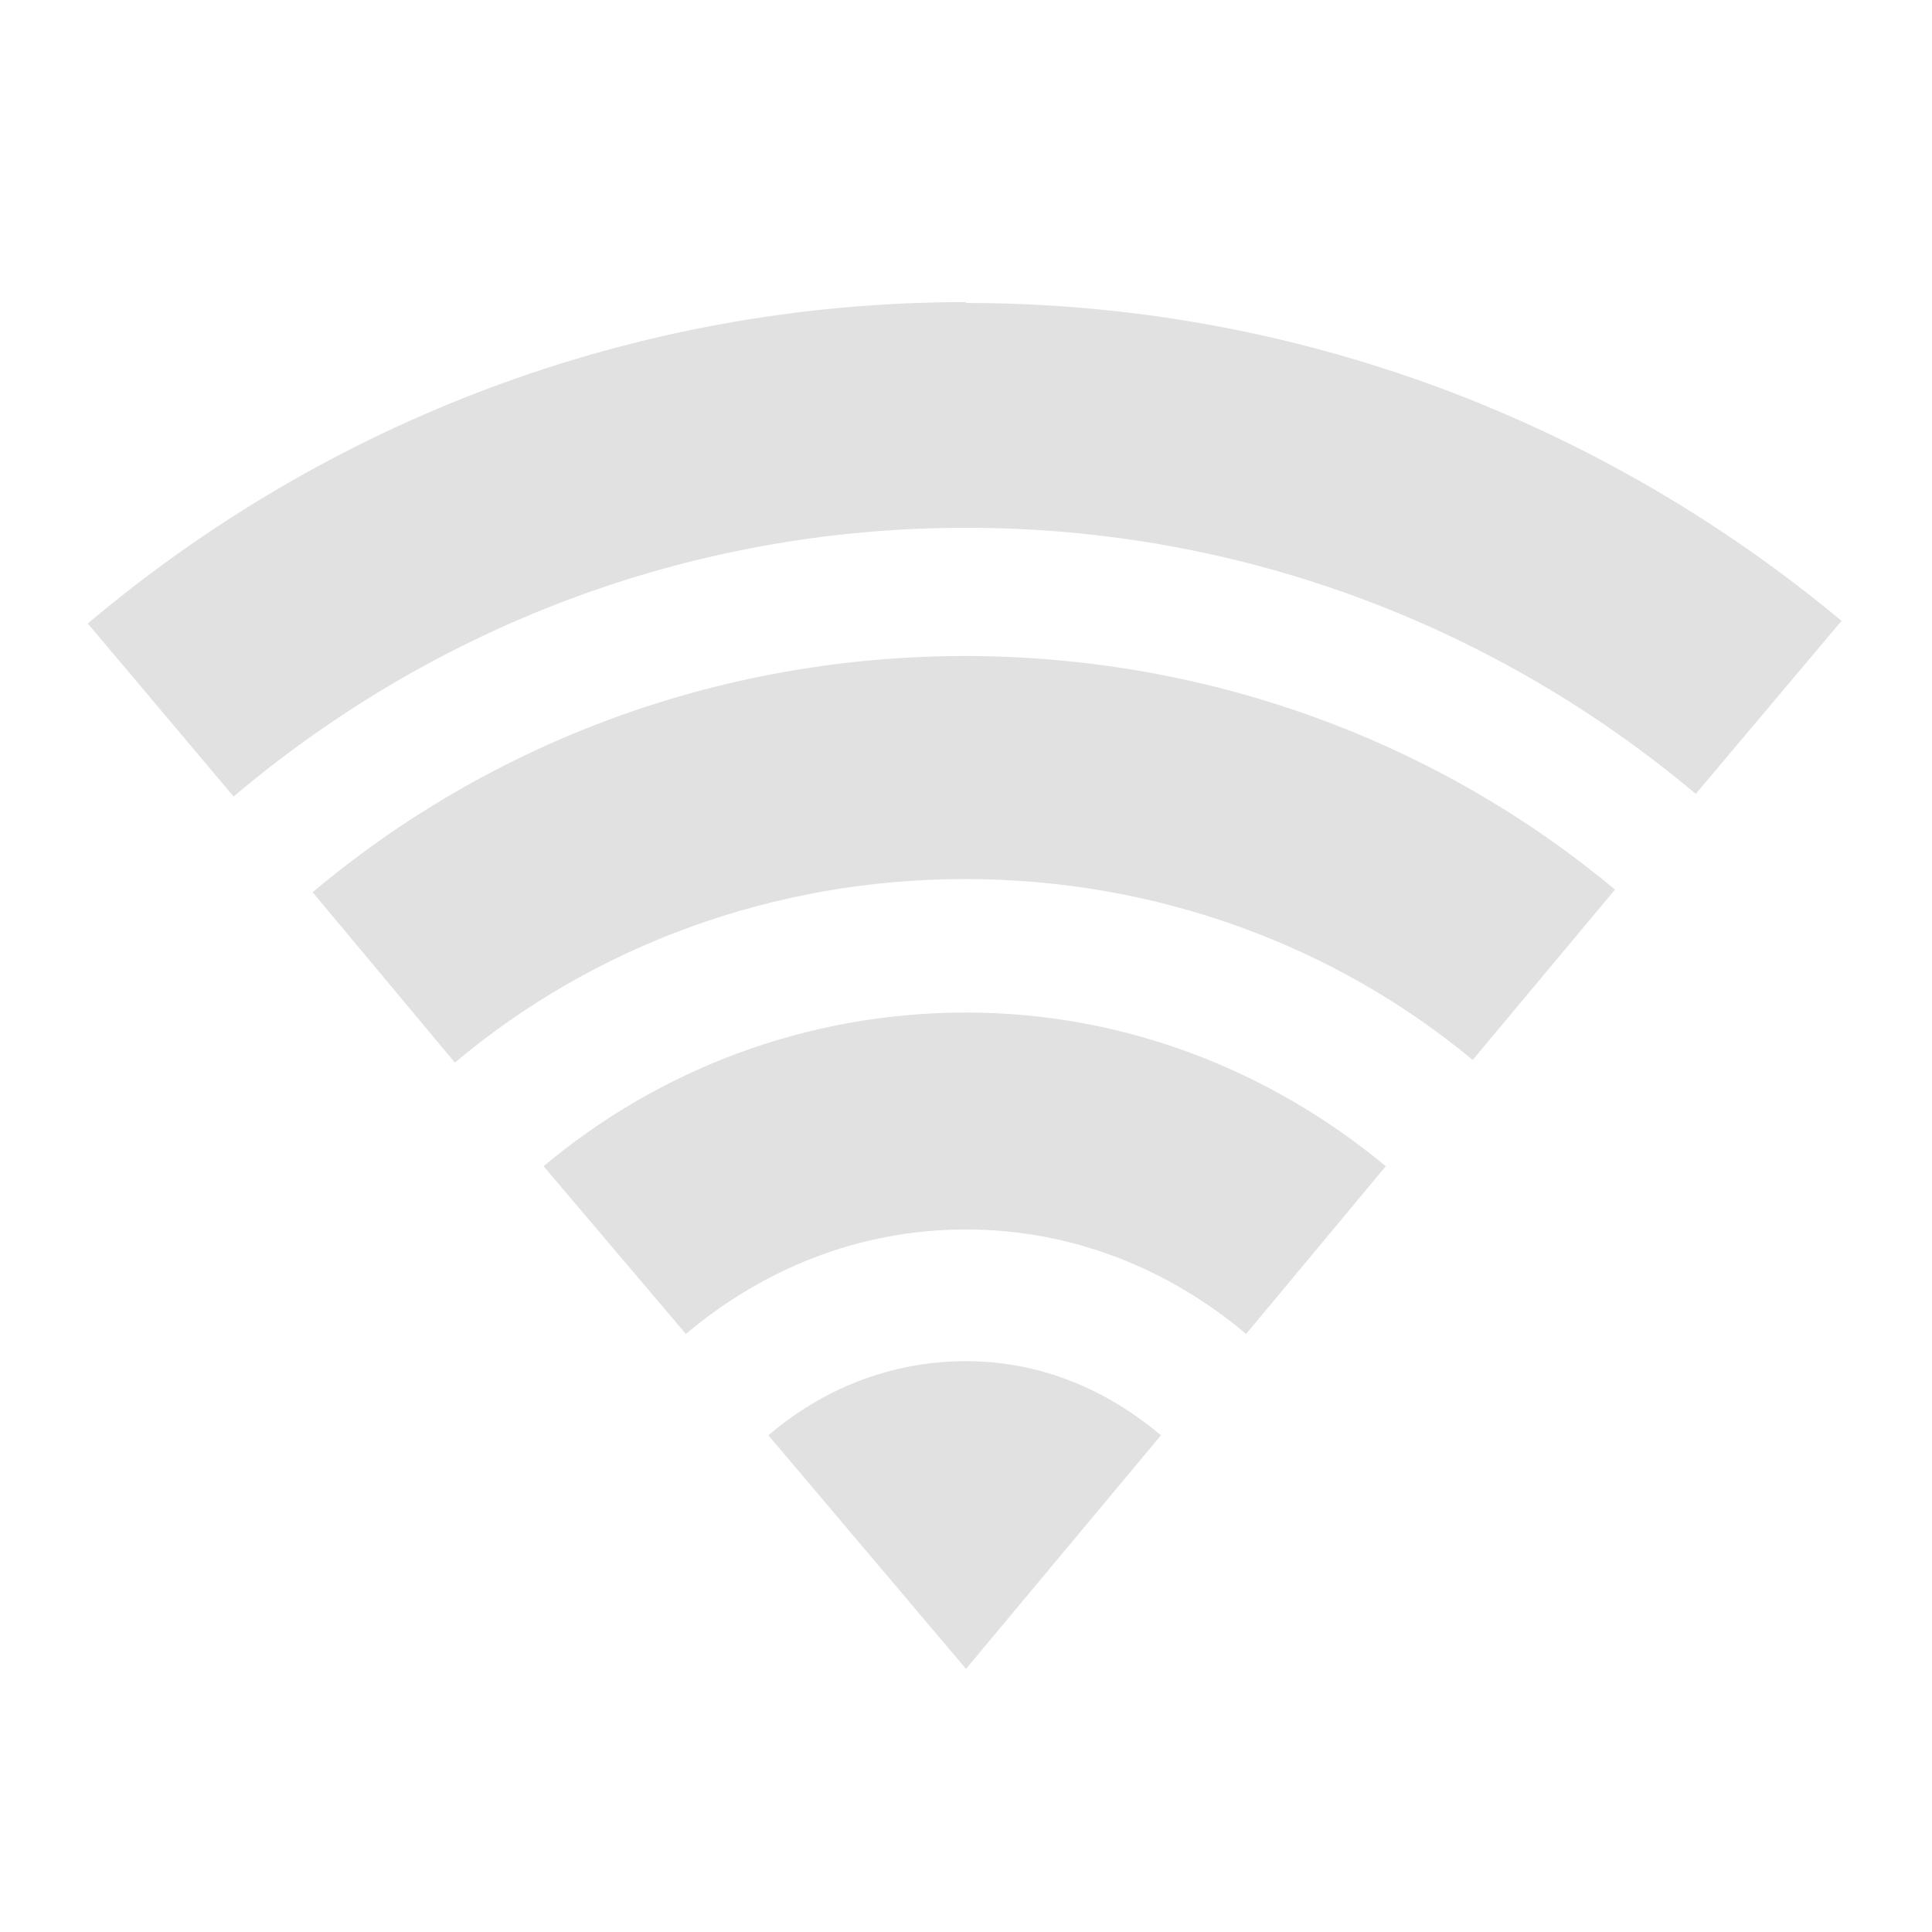 <?xml version="1.0" encoding="UTF-8"?>
<svg width="22" height="22" version="1.1" xmlns="http://www.w3.org/2000/svg">
 <path d="m11 3.44c-3.81 0-7.3 1.38-10 3.66l1.66 1.97c2.26-1.91 5.16-3.06 8.34-3.06 3.17 0 6.06 1.14 8.31 3.03l1.66-1.97c-2.7-2.25-6.18-3.62-9.97-3.62zm0 4.03c-2.83 0-5.43 1-7.44 2.69l1.62 1.94c1.57-1.32 3.61-2.09 5.81-2.09 2.19 0 4.22 0.764 5.78 2.06l1.62-1.94c-2-1.67-4.6-2.66-7.41-2.66zm0 4.06c-1.83 0-3.51 0.659-4.81 1.75l1.62 1.91c0.868-0.731 1.96-1.19 3.19-1.19 1.22 0 2.32 0.457 3.19 1.19l1.59-1.91c-1.3-1.08-2.96-1.75-4.78-1.75zm0 3.97c-0.865 0-1.64 0.322-2.25 0.844l2.25 2.66 2.22-2.66c-0.608-0.513-1.36-0.844-2.22-0.844z" fill="#bebebe" opacity=".45"/>
</svg>
